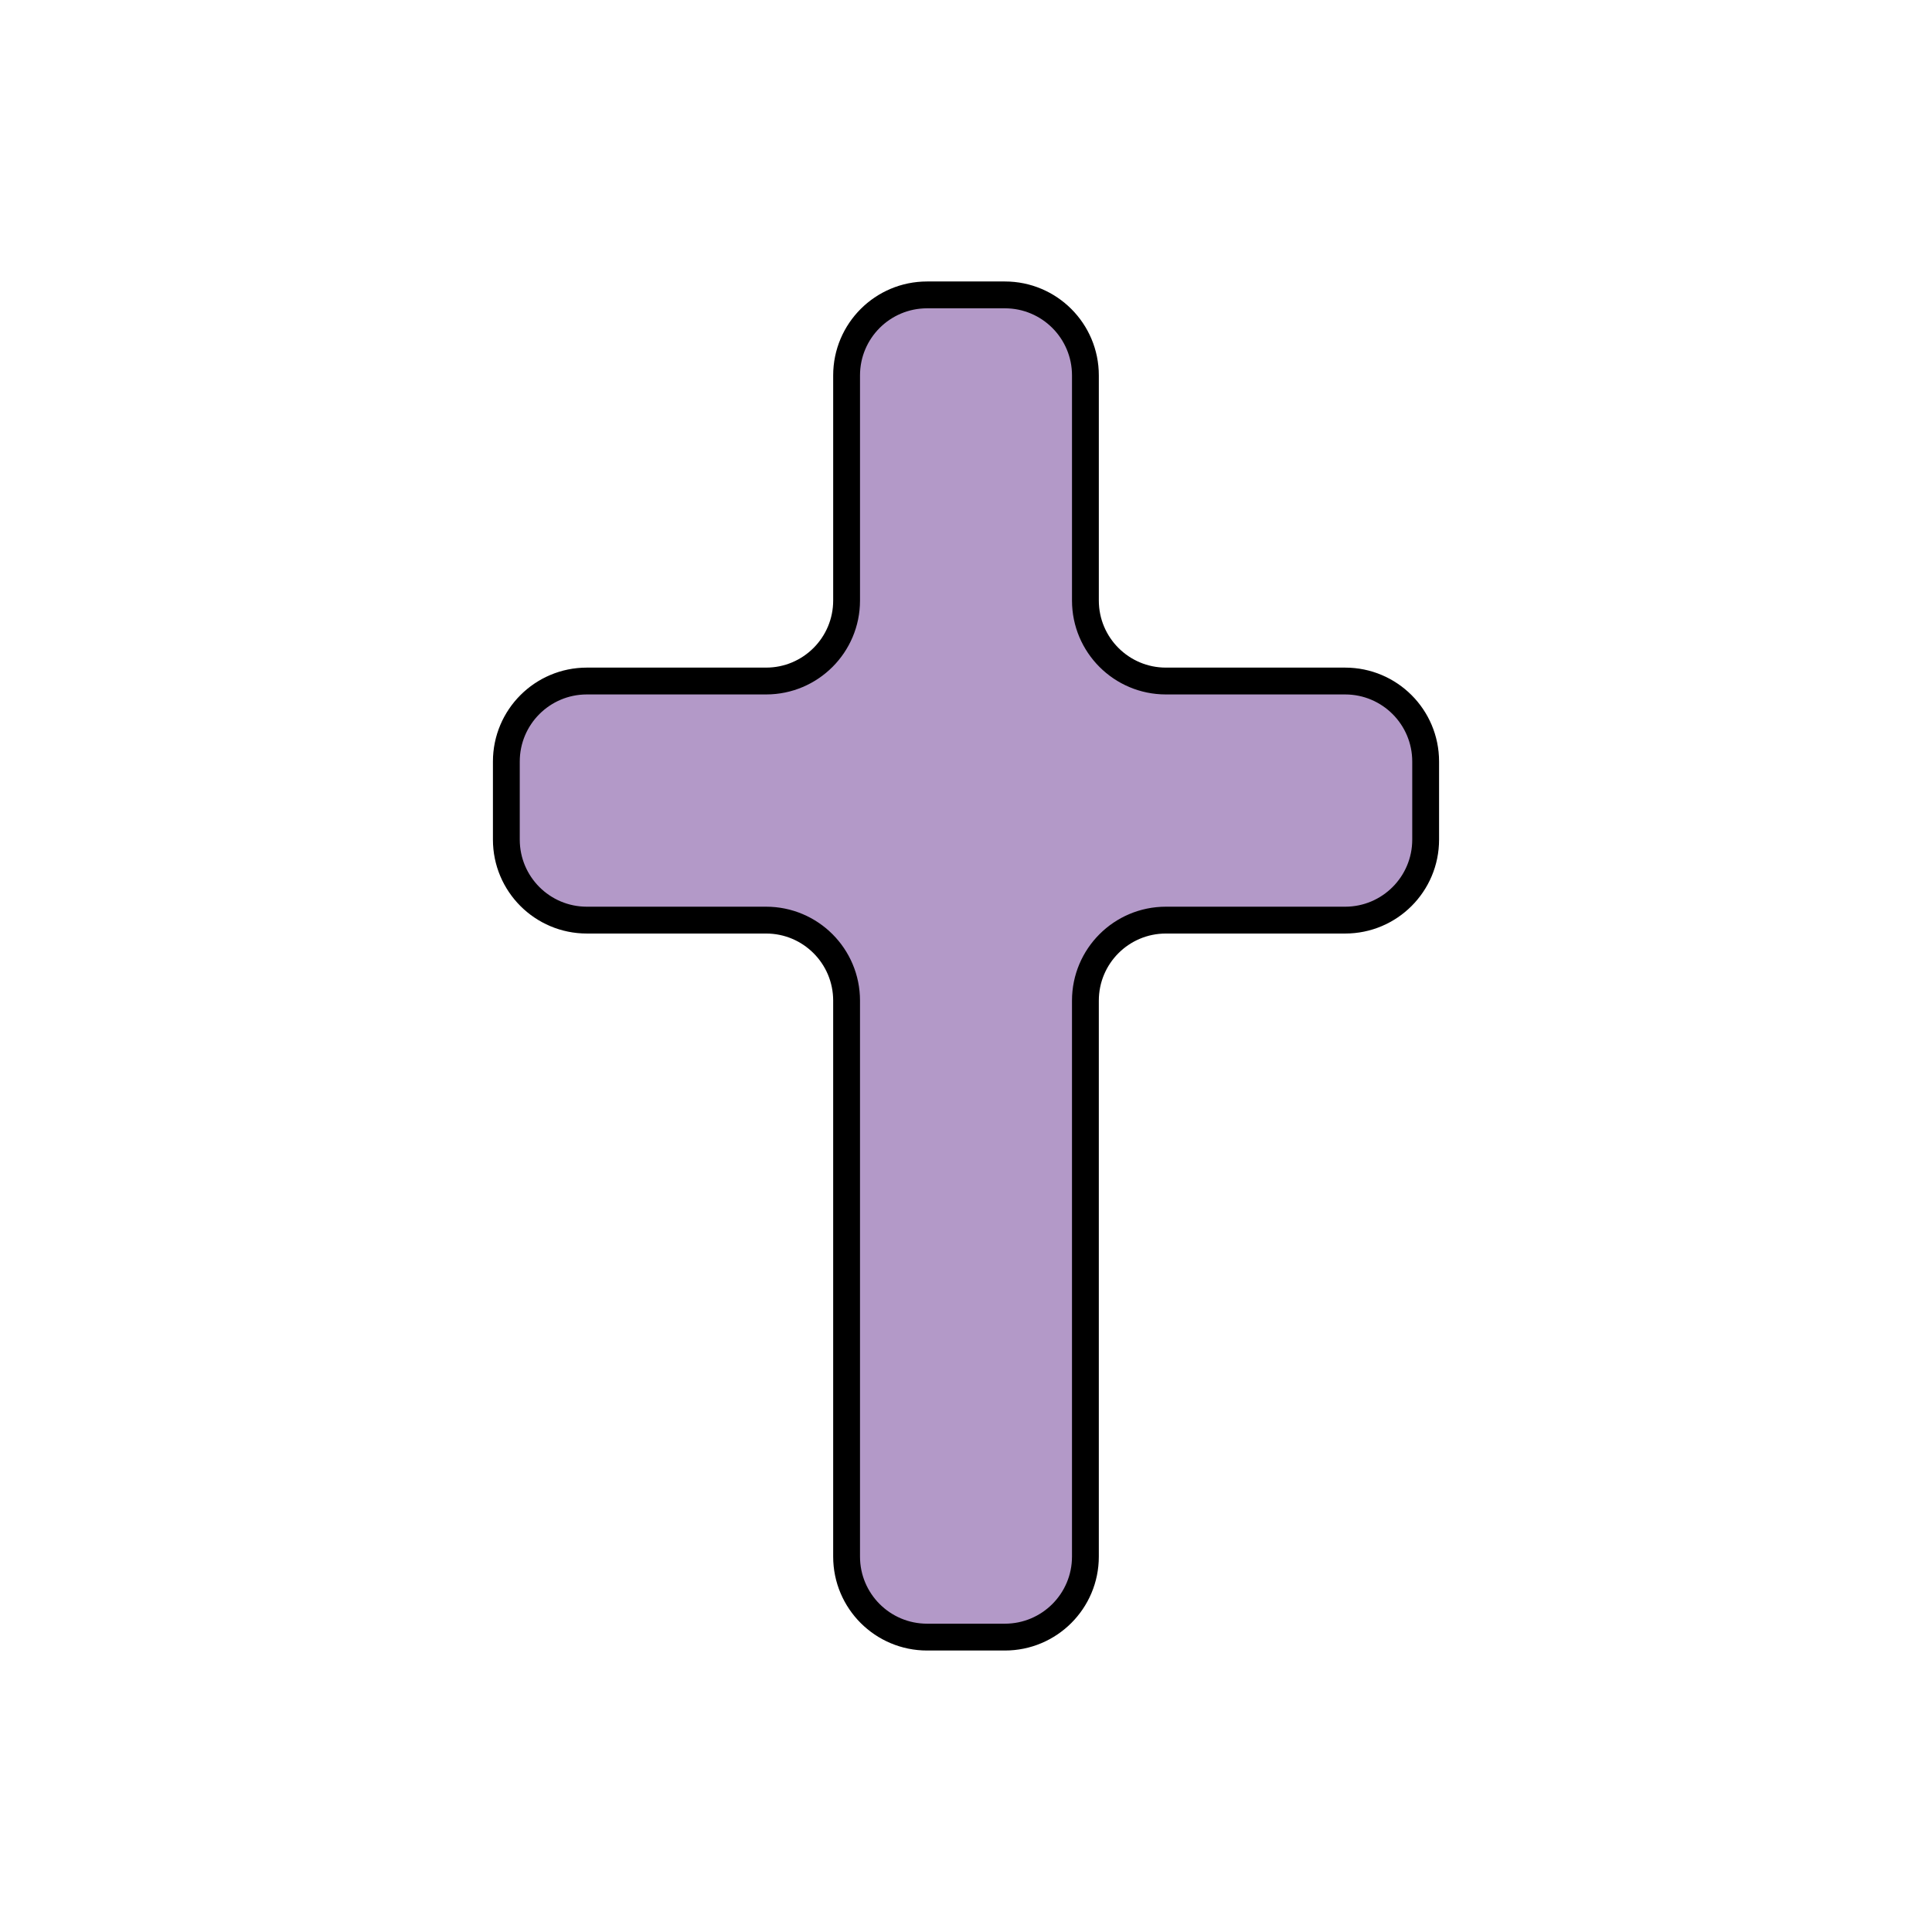 <svg id="emoji" viewBox="0 0 72 72" xmlns="http://www.w3.org/2000/svg" width="64" height="64">
  <g id="color">
    <path fill="#B399C8" stroke="none" strokeLinecap="round" strokeLinejoin="round" strokeMiterlimit="10" strokeWidth="2" d="M53.13,28.38v2.91c0,1.657-1.343,3-3,3H43.45c-1.657,0-3,1.343-3,3v20.72c0,1.657-1.343,3-3,3h-2.9c-1.657,0-3-1.343-3-3 V37.29c0-1.657-1.343-3-3-3H21.87c-1.657,0-3-1.343-3-3v-2.91c0-1.657,1.343-3,3-3h6.68c1.657,0,3-1.343,3-3v-8.39 c0-1.657,1.343-3,3-3h2.9c1.657,0,3,1.343,3,3v8.39c0,1.657,1.343,3,3,3H50.13C51.787,25.38,53.13,26.723,53.13,28.38z"/>
  </g>
  <g id="hair"/>
  <g id="skin"/>
  <g id="skin-shadow"/>
  <g id="line">
    <path fill="none" stroke="#000000" strokeLinecap="round" strokeLinejoin="round" strokeMiterlimit="10" strokeWidth="2" d="M53.13,28.38v2.91c0,1.657-1.343,3-3,3H43.45c-1.657,0-3,1.343-3,3v20.72c0,1.657-1.343,3-3,3h-2.9c-1.657,0-3-1.343-3-3 V37.29c0-1.657-1.343-3-3-3H21.87c-1.657,0-3-1.343-3-3v-2.91c0-1.657,1.343-3,3-3h6.68c1.657,0,3-1.343,3-3v-8.39 c0-1.657,1.343-3,3-3h2.9c1.657,0,3,1.343,3,3v8.39c0,1.657,1.343,3,3,3H50.13C51.787,25.38,53.13,26.723,53.13,28.38z"/>
  </g>
</svg>
